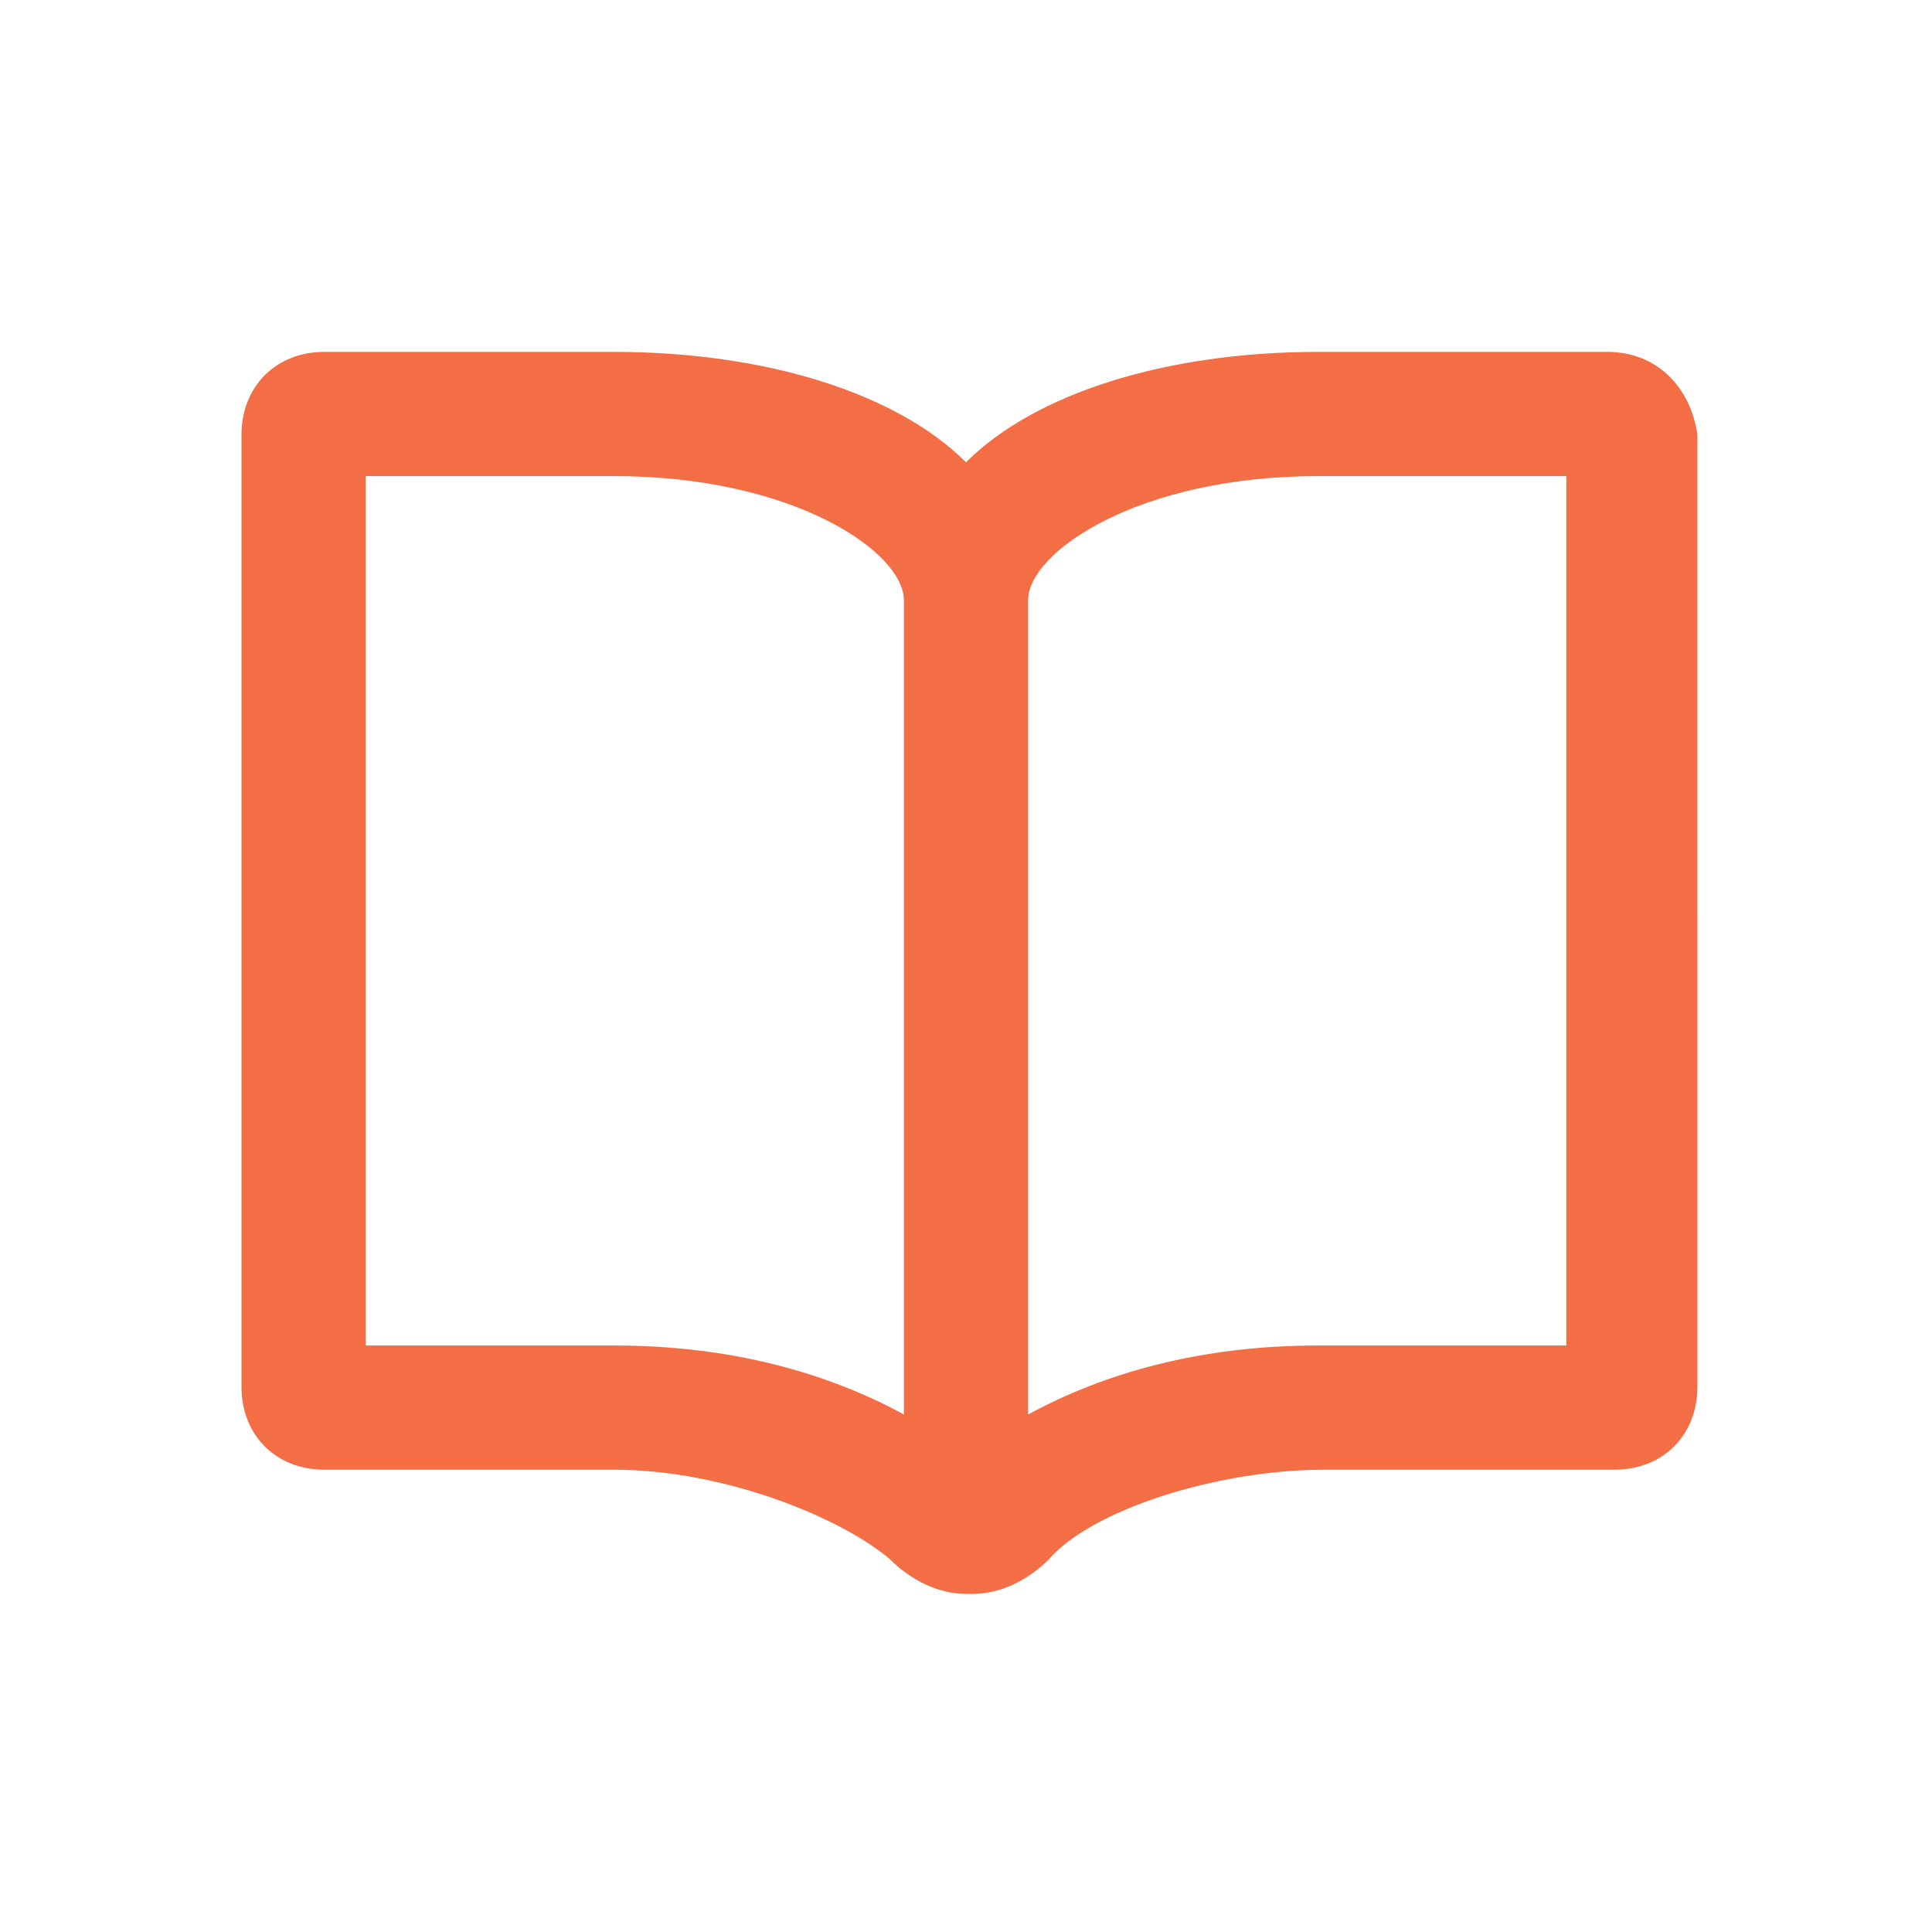 <?xml version="1.0" encoding="utf-8"?>
<!-- Generator: Adobe Illustrator 19.1.1, SVG Export Plug-In . SVG Version: 6.00 Build 0)  -->
<svg version="1.1" id="Layer_1" xmlns="http://www.w3.org/2000/svg" xmlns:xlink="http://www.w3.org/1999/xlink" x="0px" y="0px"
	 viewBox="-2.5 -4 28 28" style="enable-background:new -2.5 -4 28 28;" xml:space="preserve">
<style type="text/css">
	.st0{fill-rule:evenodd;clip-rule:evenodd;fill:#F36D45;}
</style>
<g>
	<path class="st0" d="M20.8,1.1h-4.2c-2.2,0-4.1,0.6-5.1,1.6c-1-1-2.9-1.6-5.1-1.6H2.2C1.5,1.1,1,1.6,1,2.3v13.8
		c0,0.7,0.5,1.2,1.2,1.2h4.2c1.6,0,3.3,0.7,4,1.3c0.3,0.3,0.7,0.5,1.1,0.5h0.1c0.4,0,0.8-0.2,1.1-0.5c0.6-0.7,2.4-1.3,4-1.3h4.2
		c0.7,0,1.2-0.5,1.2-1.2V2.3C22,1.6,21.5,1.1,20.8,1.1L20.8,1.1z M10.6,16.5c-1.1-0.6-2.5-1-4.2-1H2.8V2.9h3.6
		c2.6,0,4.2,1.1,4.2,1.8V16.5z M20.2,15.5h-3.6c-1.7,0-3.1,0.4-4.2,1V4.7c0-0.7,1.6-1.8,4.2-1.8h3.6V15.5z M20.2,15.5"/>
</g>
</svg>
